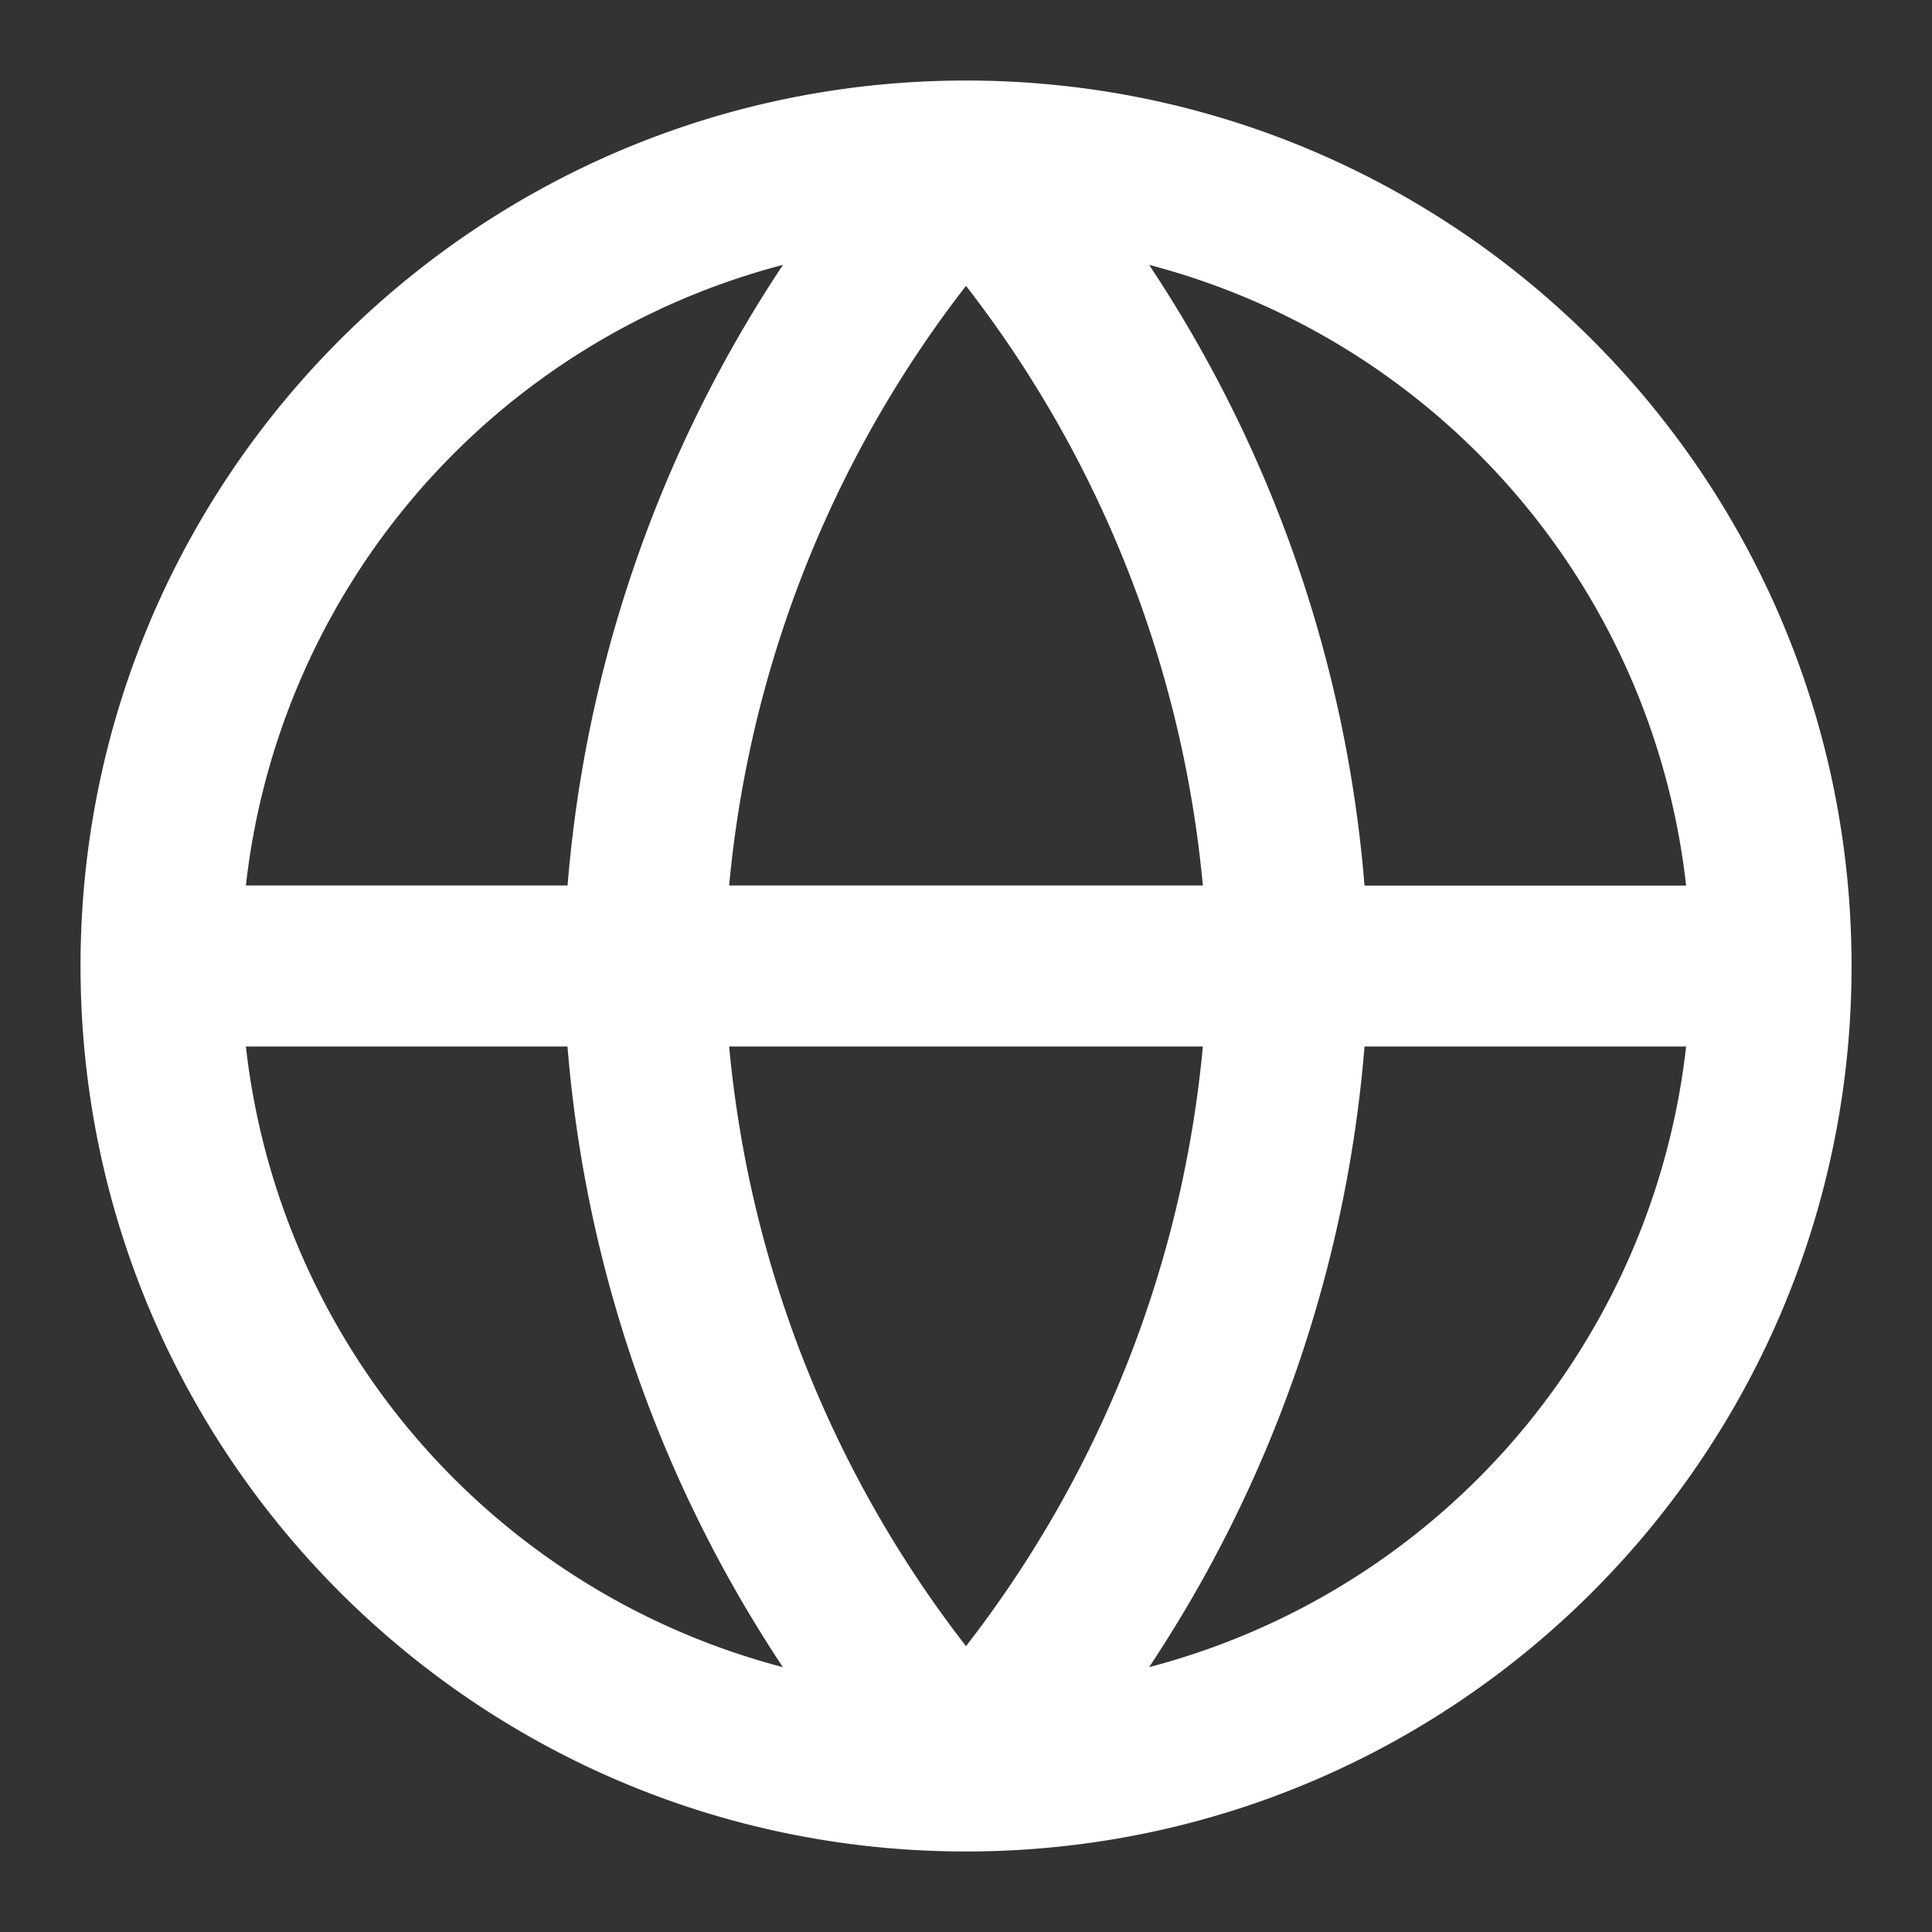 <svg xmlns="http://www.w3.org/2000/svg" fill="none" width="22" height="22" viewBox="0 0 22 22"><rect x="0" y="0" width="22" height="22" fill="#333333" stroke="none"/><defs><clipPath id="a"><rect width="22" height="22" rx="0"/></clipPath></defs><g style="mix-blend-mode:passthrough" clip-path="url(#a)"><path d="M2.8 10.083h3.663a14.942 14.942 0 0 1 2.453-7.067A8.257 8.257 0 0 0 2.8 10.083zM11 3.255a13.11 13.11 0 0 0-2.697 6.828h5.394A13.108 13.108 0 0 0 11 3.255zm2.697 8.662A13.107 13.107 0 0 1 11 18.745a13.109 13.109 0 0 1-2.697-6.828h5.394zm-7.234 0H2.8a8.257 8.257 0 0 0 6.115 7.067 14.943 14.943 0 0 1-2.453-7.067zm6.622 7.067a14.942 14.942 0 0 0 2.453-7.067H19.2a8.257 8.257 0 0 1-6.115 7.067zm6.115-8.9h-3.662a14.942 14.942 0 0 0-2.453-7.068 8.257 8.257 0 0 1 6.115 7.067zM.917 11C.917 5.431 5.431.917 11 .917 16.57.917 21.084 5.43 21.084 11S16.569 21.083 11 21.083.917 16.57.917 11z" fill-rule="evenodd" fill="#FFF"/></g></svg>